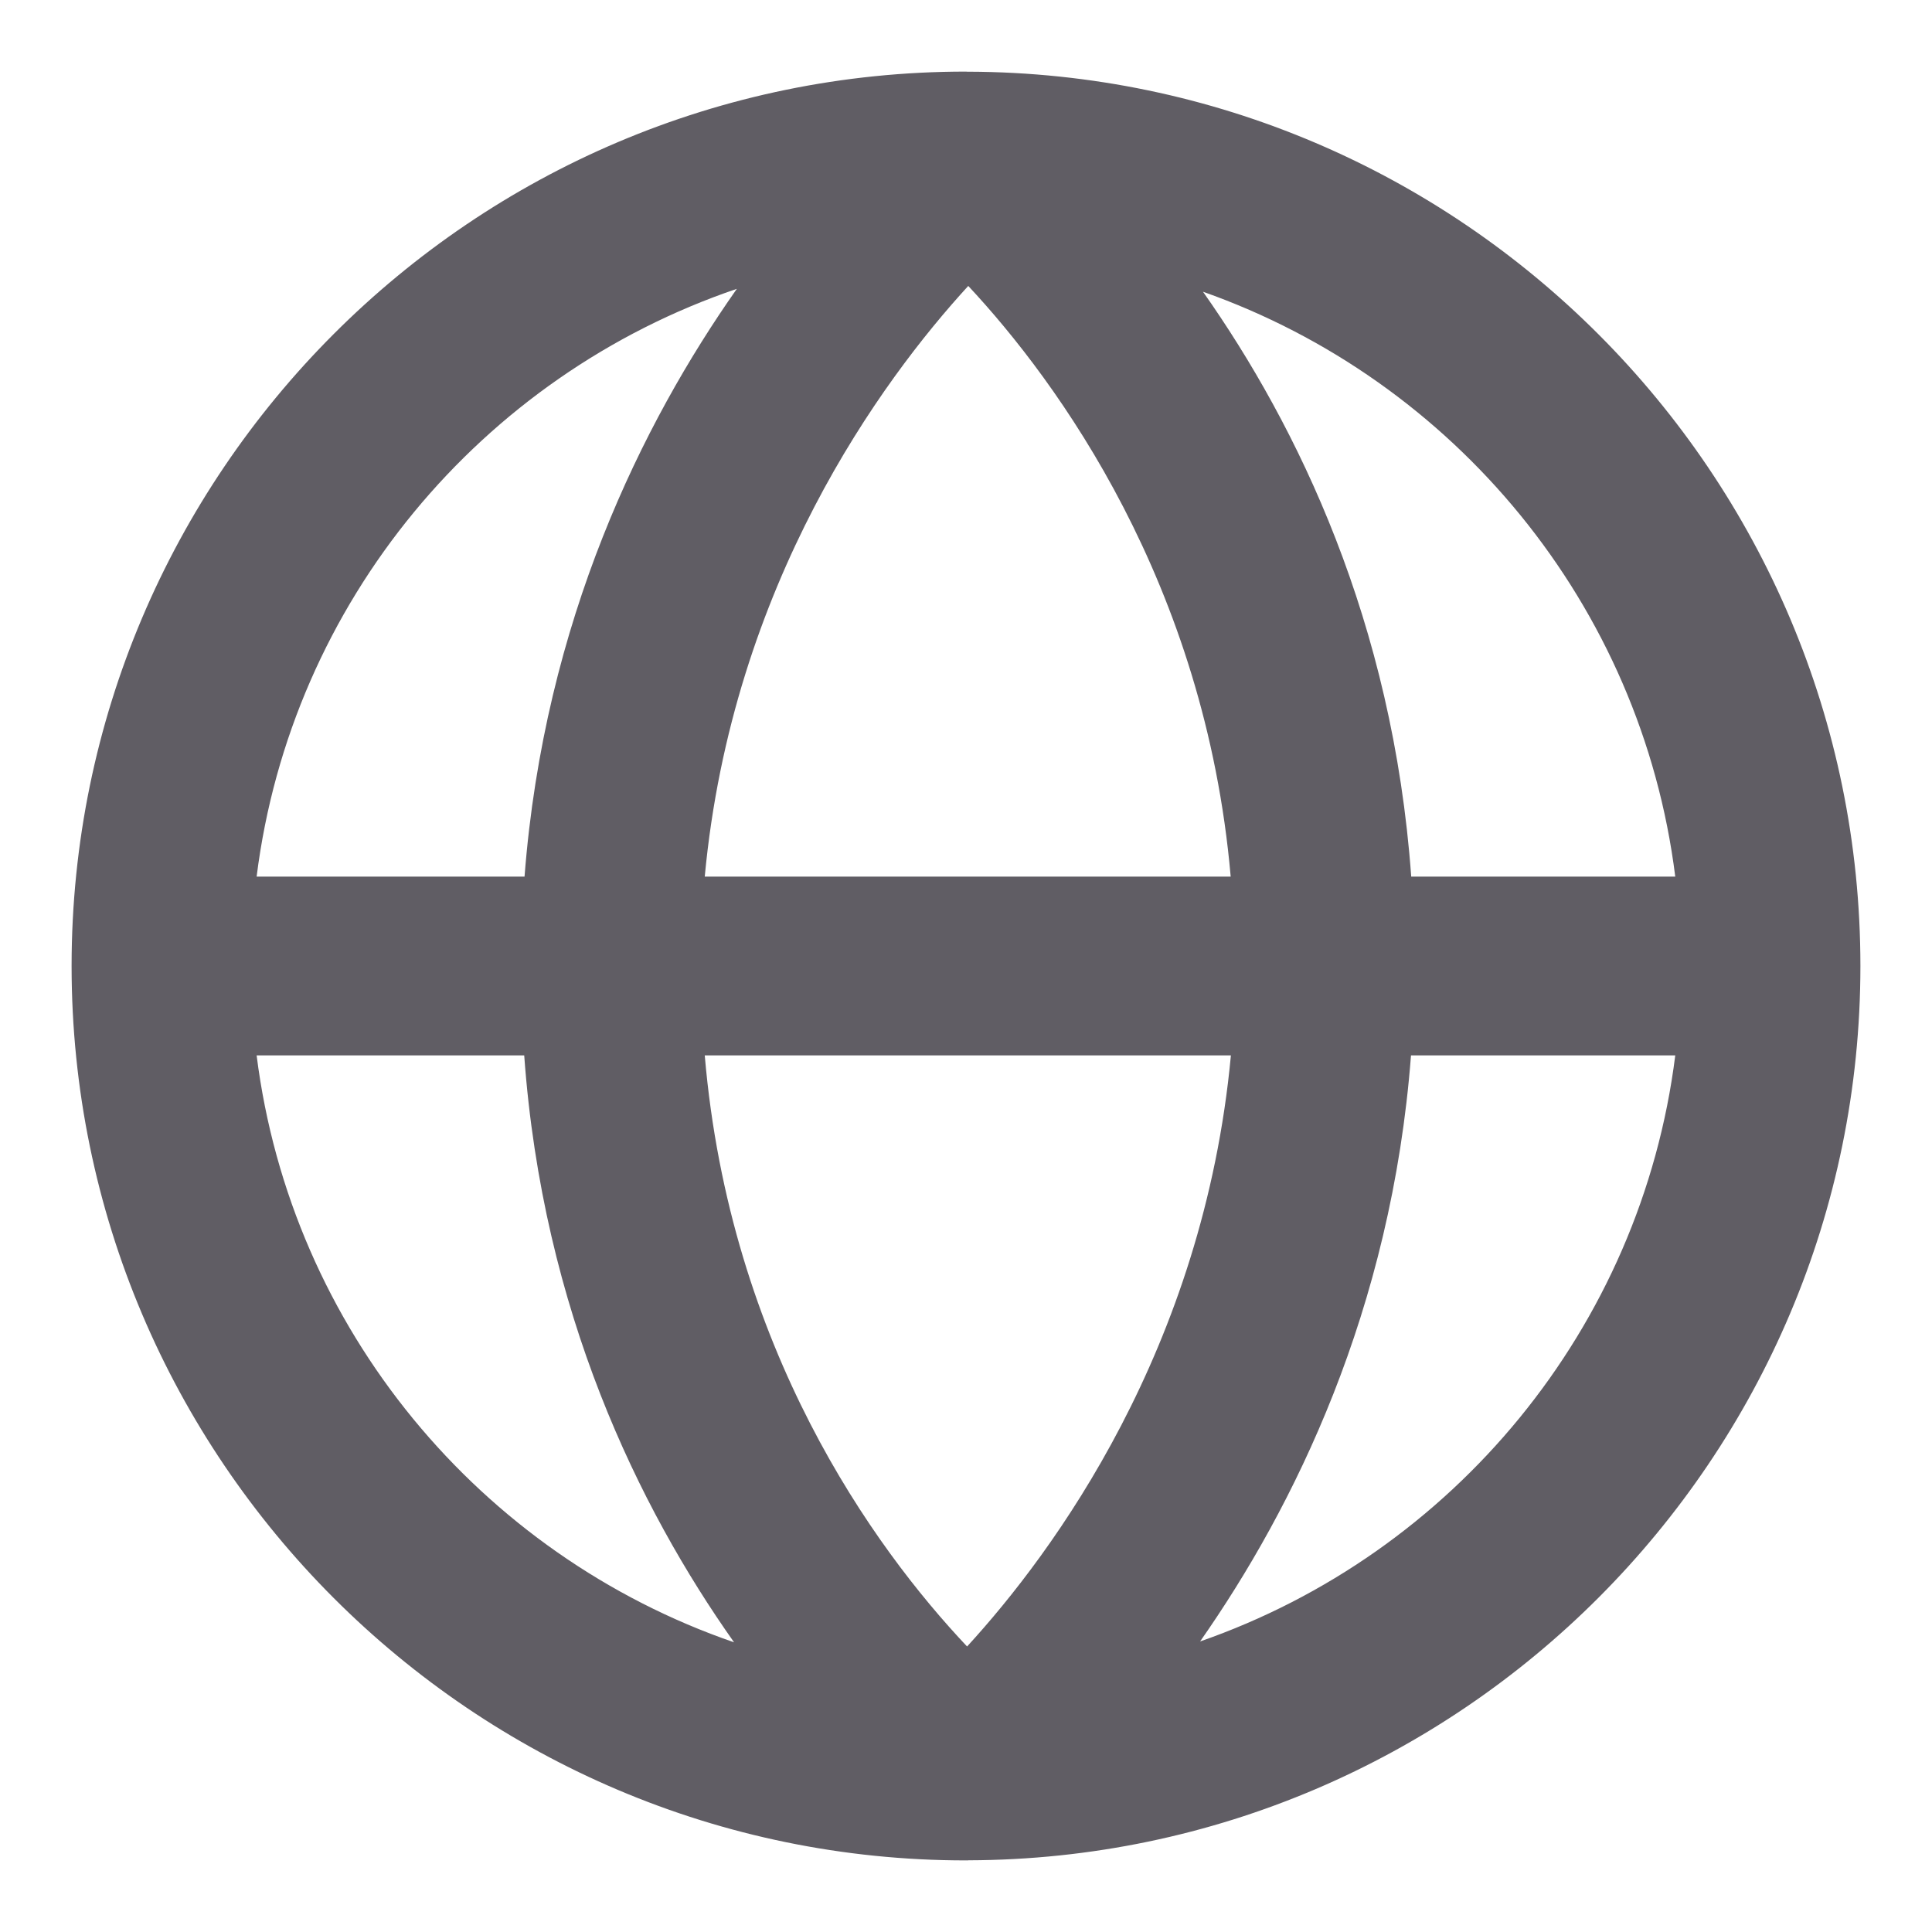 <svg xmlns="http://www.w3.org/2000/svg" width="18" height="18" viewBox="0 0 18 18" fill="none">
  <path fill-rule="evenodd" clip-rule="evenodd" d="M11.181 15.293C12.055 14.045 12.964 12.209 13.146 9.833H15.608C15.289 12.377 13.534 14.475 11.181 15.293ZM2.391 9.833H4.884C5.056 12.218 5.953 14.047 6.839 15.301C4.475 14.487 2.712 12.384 2.391 9.833ZM6.865 2.691C5.988 3.939 5.071 5.781 4.887 8.167H2.391C2.712 5.607 4.488 3.498 6.865 2.691ZM6.566 8.167C6.821 5.44 8.216 3.542 9.021 2.664C9.855 3.557 11.228 5.438 11.466 8.167H6.566ZM6.566 9.833H11.468C11.213 12.564 9.815 14.463 9.01 15.34C8.137 14.415 6.799 12.56 6.566 9.833ZM15.608 8.167H13.148C12.977 5.793 12.09 3.97 11.208 2.718C13.548 3.543 15.291 5.633 15.608 8.167ZM17.333 9C17.333 4.413 13.607 0.682 9.023 0.668C9.02 0.668 9.017 0.668 9.012 0.668C9.009 0.668 9.004 0.667 9 0.667C4.405 0.667 0.667 4.406 0.667 9C0.667 13.595 4.405 17.333 9 17.333C9.005 17.333 9.009 17.333 9.012 17.333C9.014 17.333 9.015 17.333 9.017 17.333C9.019 17.333 9.021 17.332 9.023 17.332C13.607 17.319 17.333 13.587 17.333 9Z" fill="#605D64"/>
</svg>